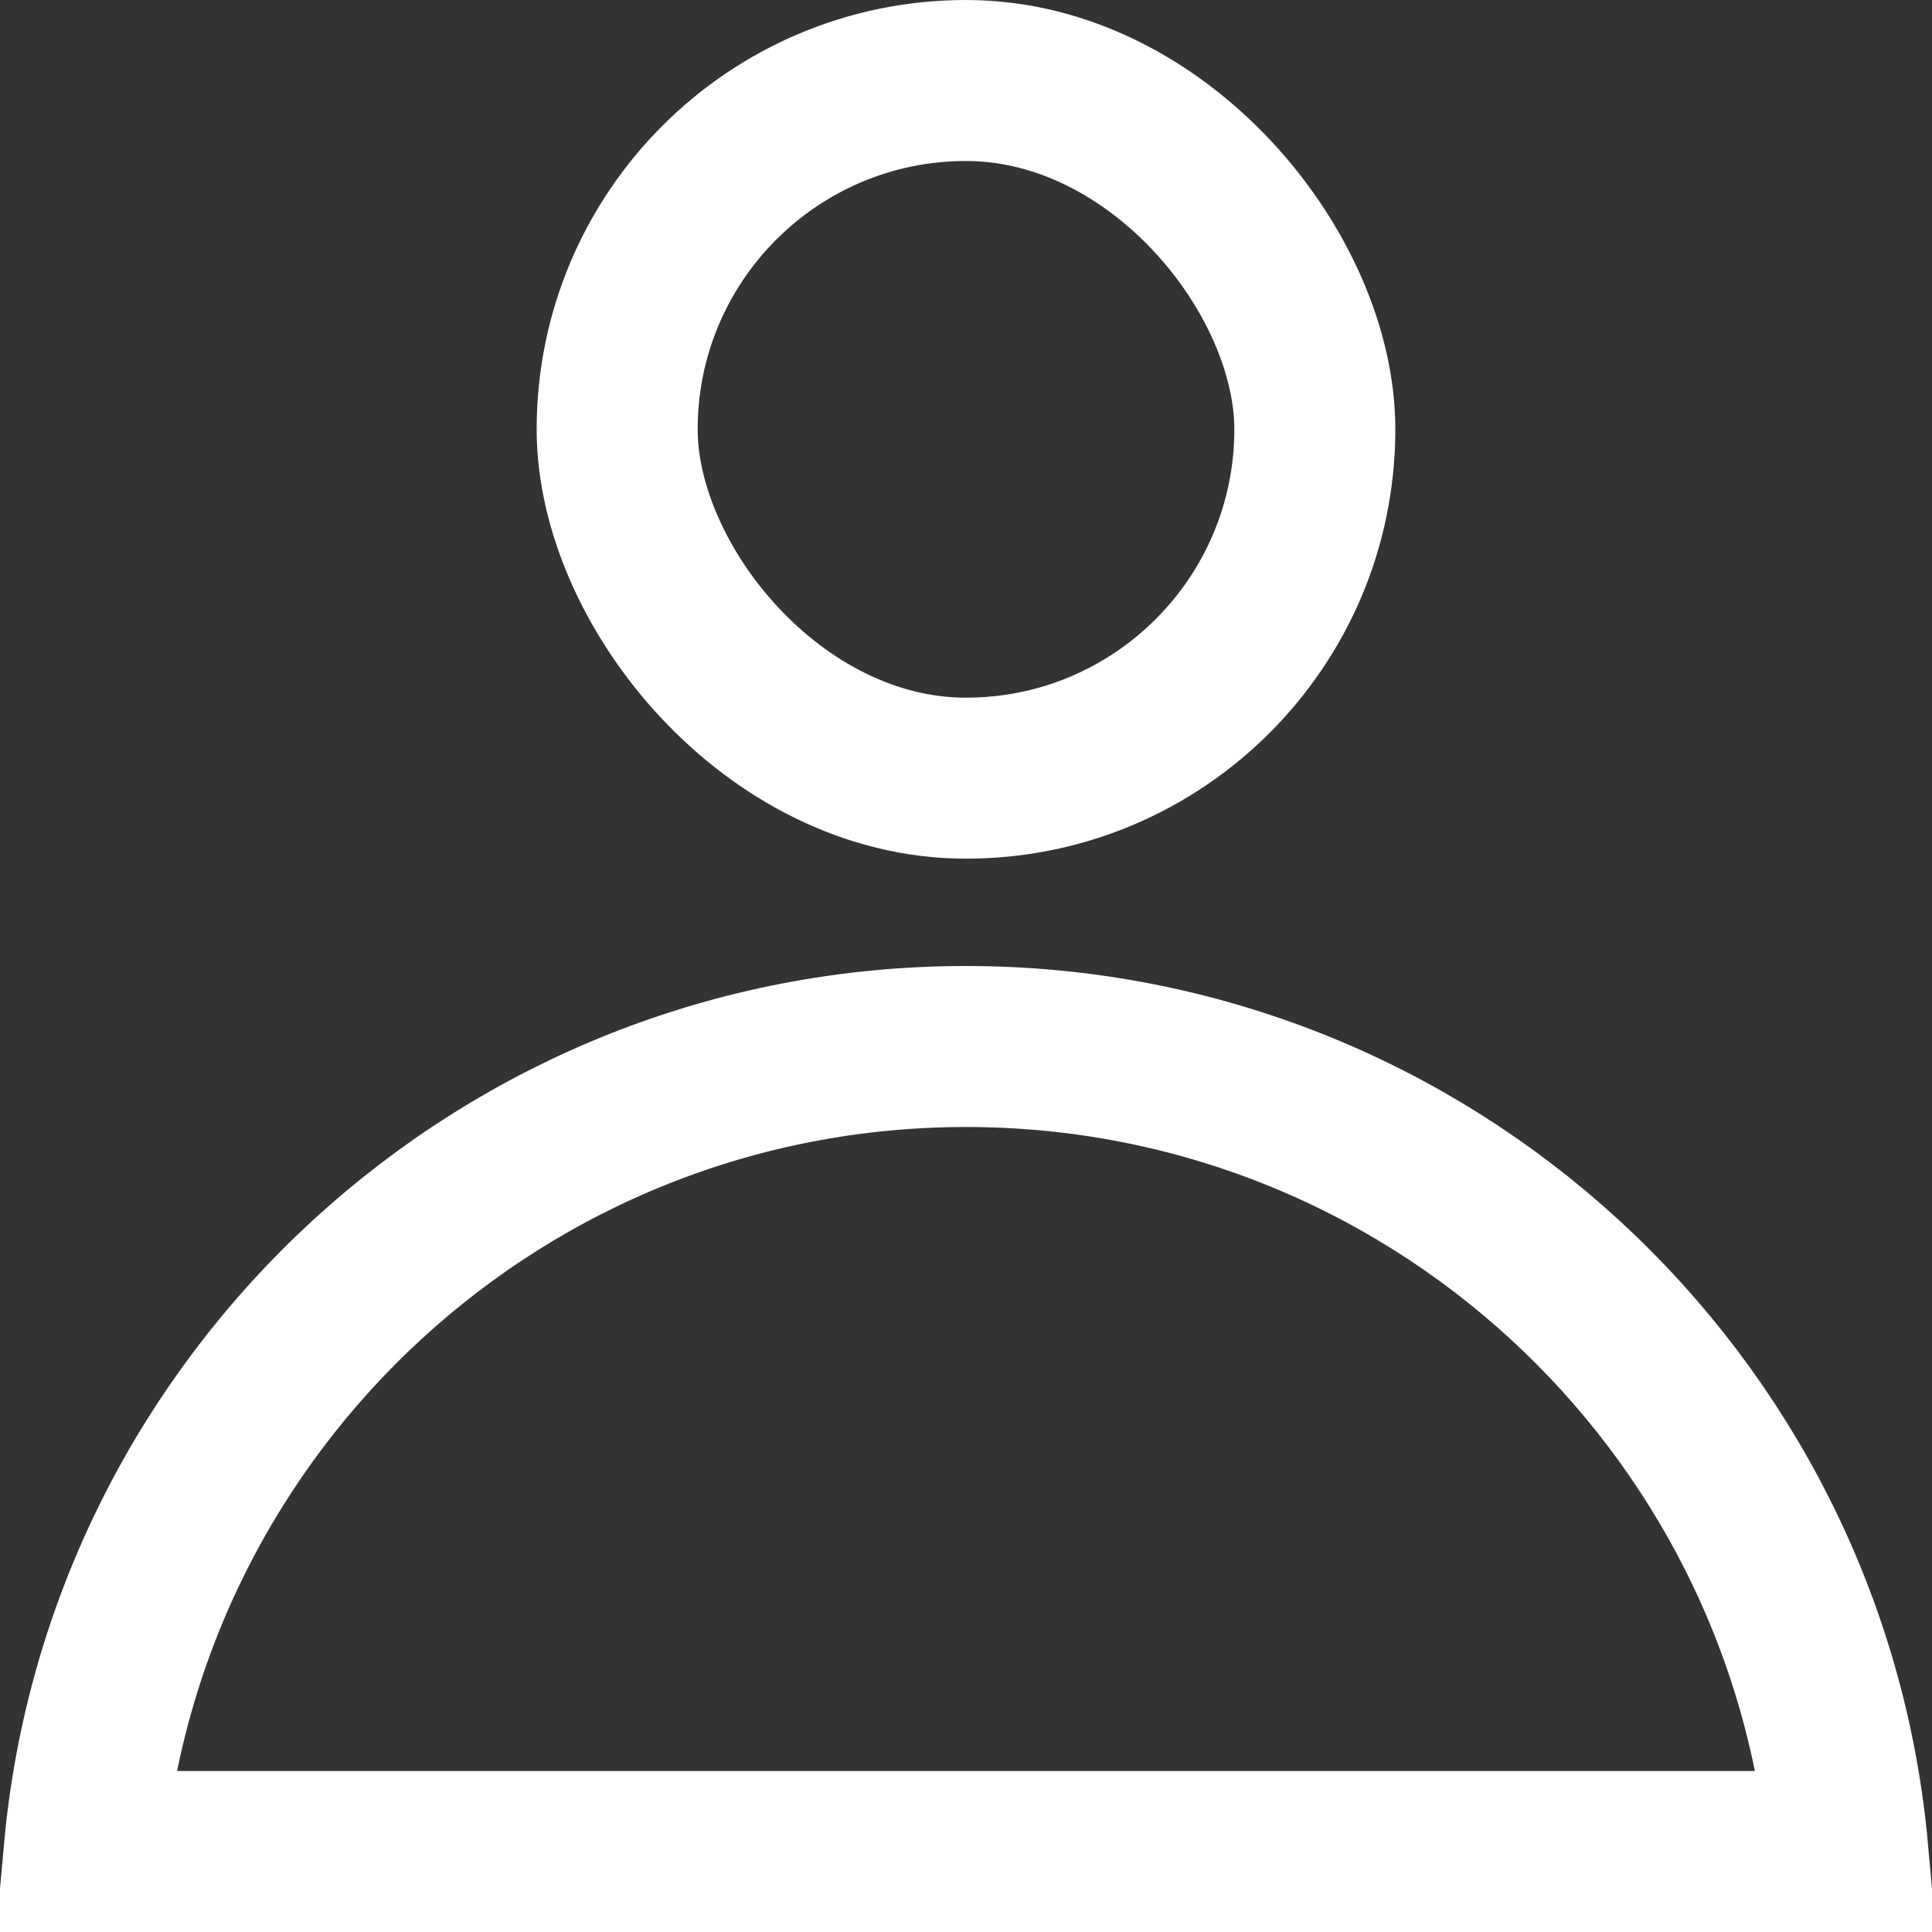 <svg width="18" height="18" viewBox="0 0 18 18" fill="none" xmlns="http://www.w3.org/2000/svg">
<rect x="0" y="0" width="18" height="18" fill="#333333" stroke="none"/>
<g id="Group 312">
<path id="Rectangle 328" d="M0.784 17.25C1.163 13.045 4.696 9.75 9 9.75C13.303 9.75 16.837 13.045 17.216 17.25H0.784Z" stroke="white" stroke-width="1.5"/>
<rect id="Rectangle 329" x="5.75" y="0.75" width="6.5" height="6.5" rx="3.25" stroke="white" stroke-width="1.5"/>
</g>
</svg>
